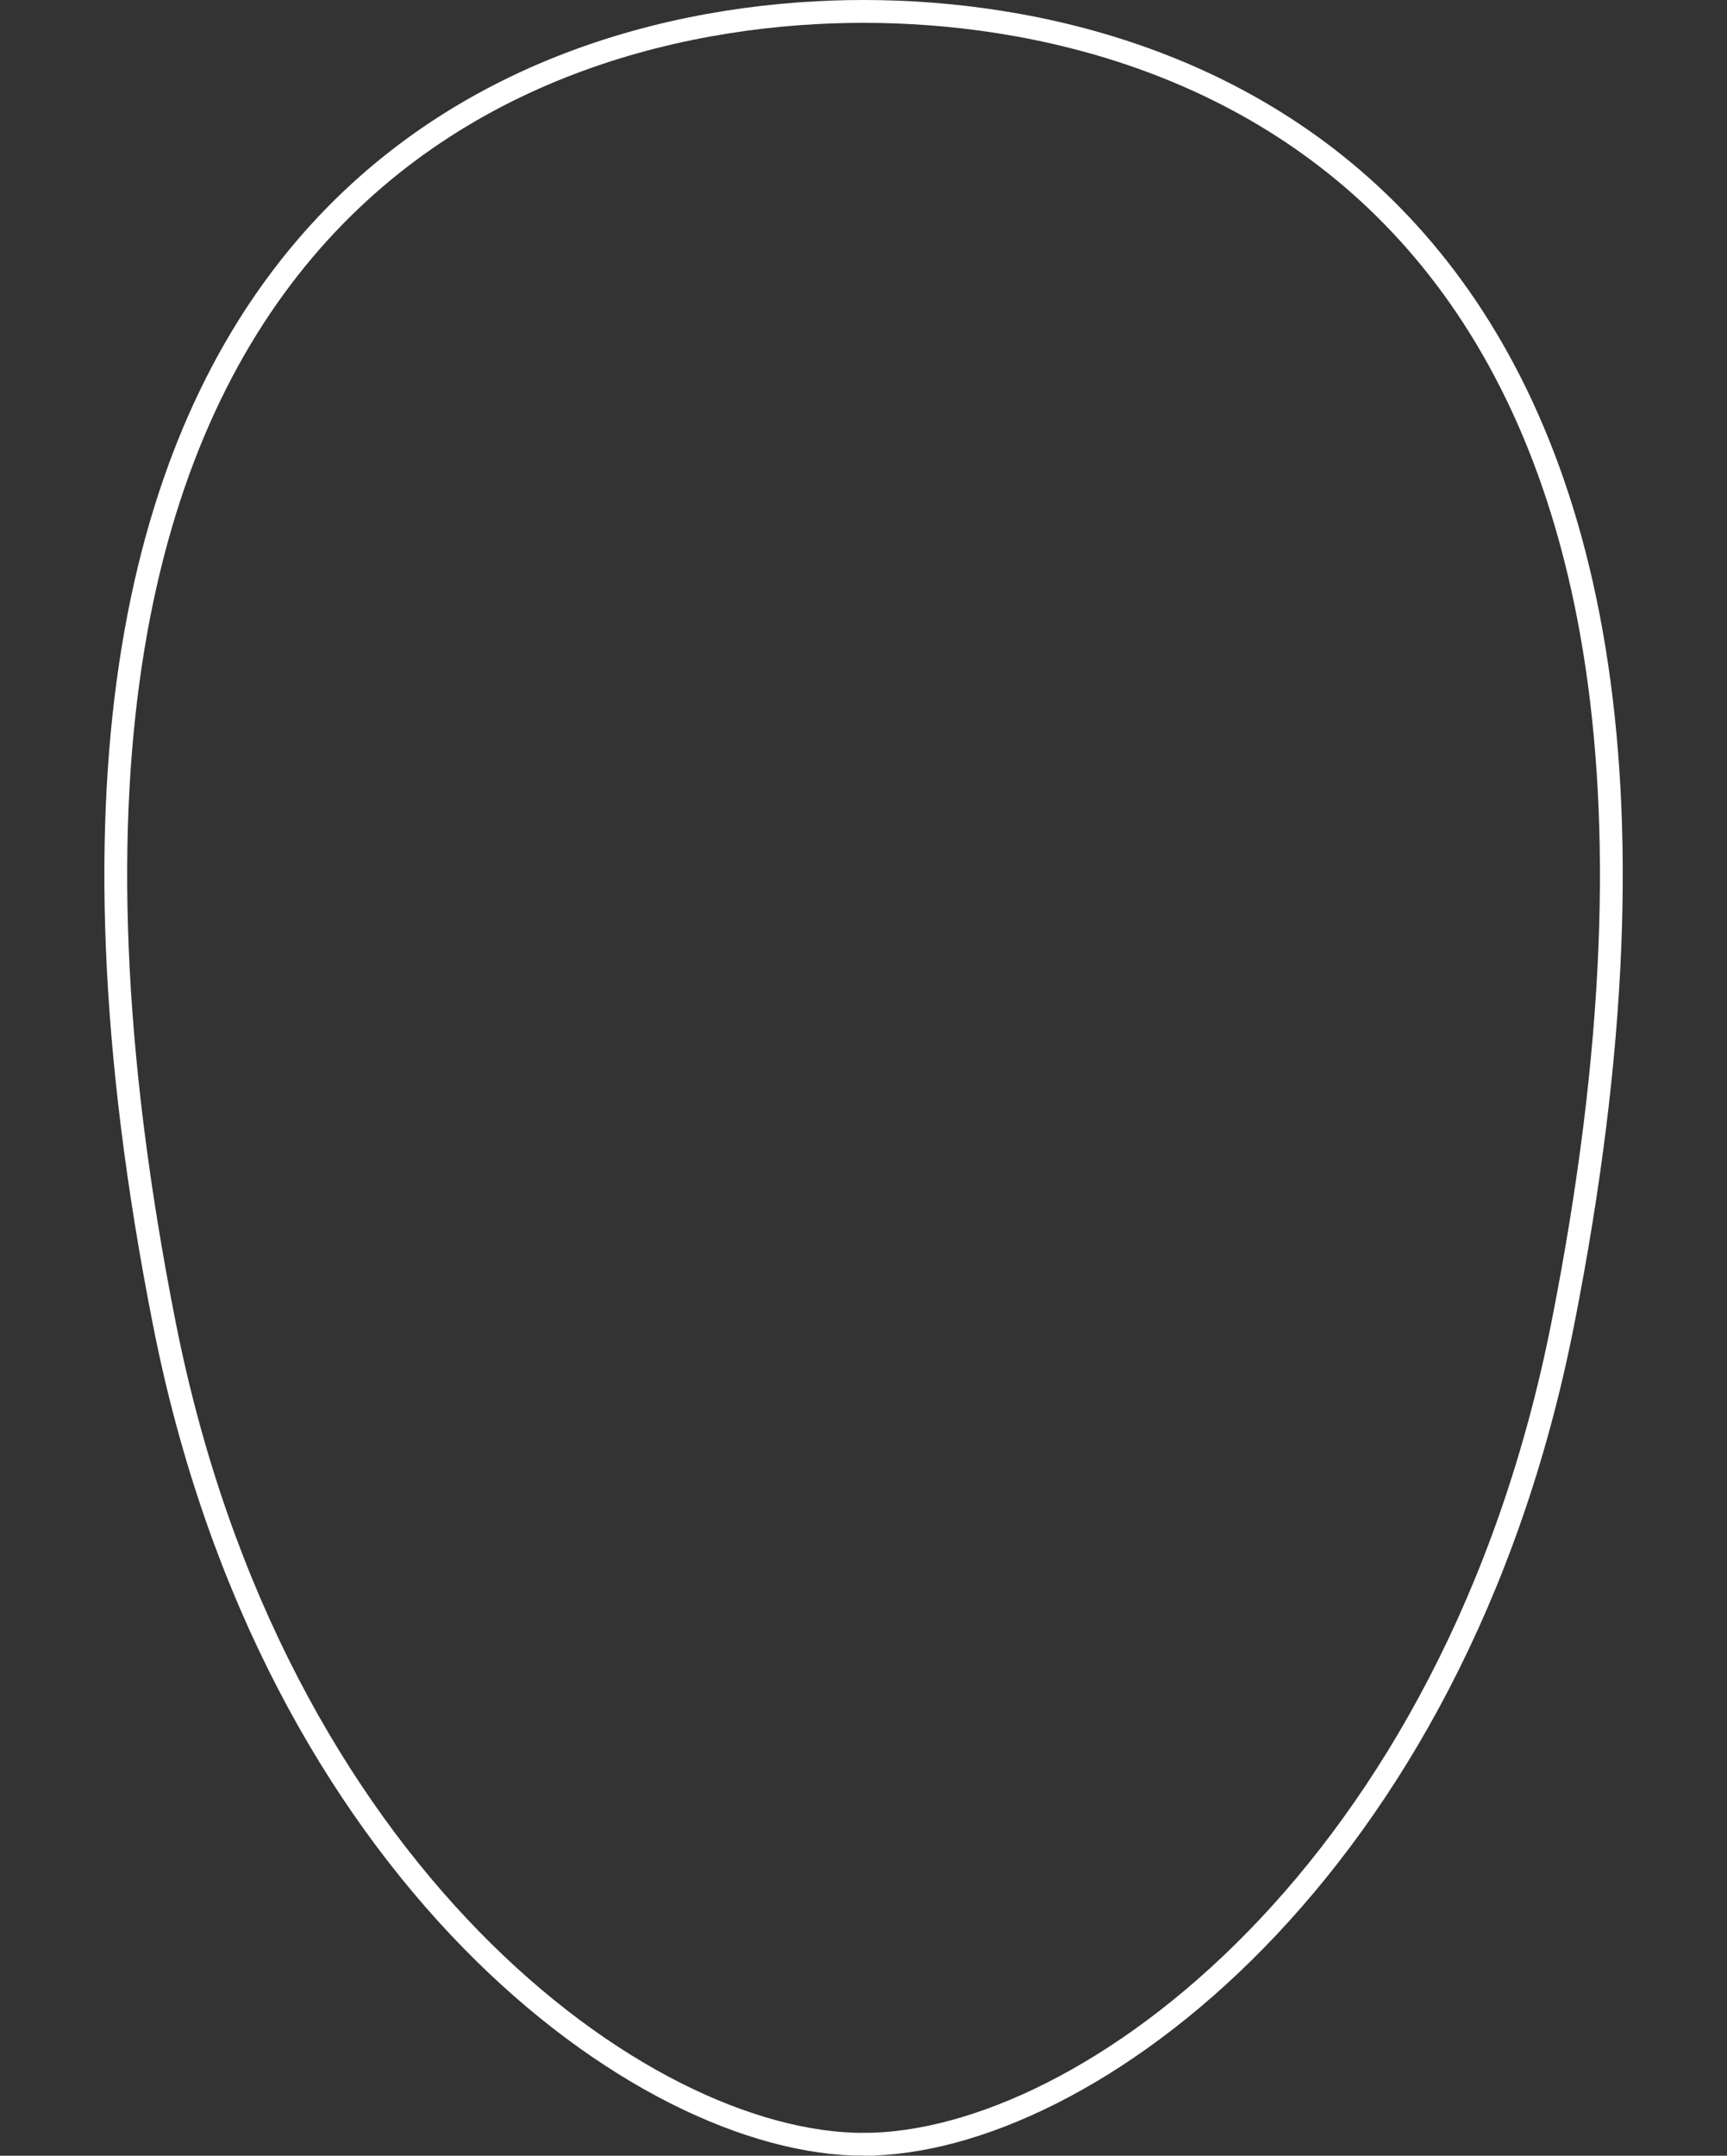 <?xml version="1.0" encoding="UTF-8"?>
<svg id="Layer_1" xmlns="http://www.w3.org/2000/svg" version="1.1" viewBox="0 0 227.082 283.271">
  <rect x="0" y="0" width="227.082" height="283.271" fill="#333333" stroke="none"/>
  <!-- Generator: Adobe Illustrator 29.6.1, SVG Export Plug-In . SVG Version: 2.1.1 Build 9)  -->
  <path d="M113.549,281.771c-29.288,0-77.695-35.797-91.932-107.796C-7.325,27.611,68.803,1.5,113.549,1.5s120.874,26.111,91.932,172.474c-14.237,72-62.644,107.796-91.932,107.796h0Z" fill="none" stroke="#fff" stroke-miterlimit="10" stroke-width="3"/>
</svg>